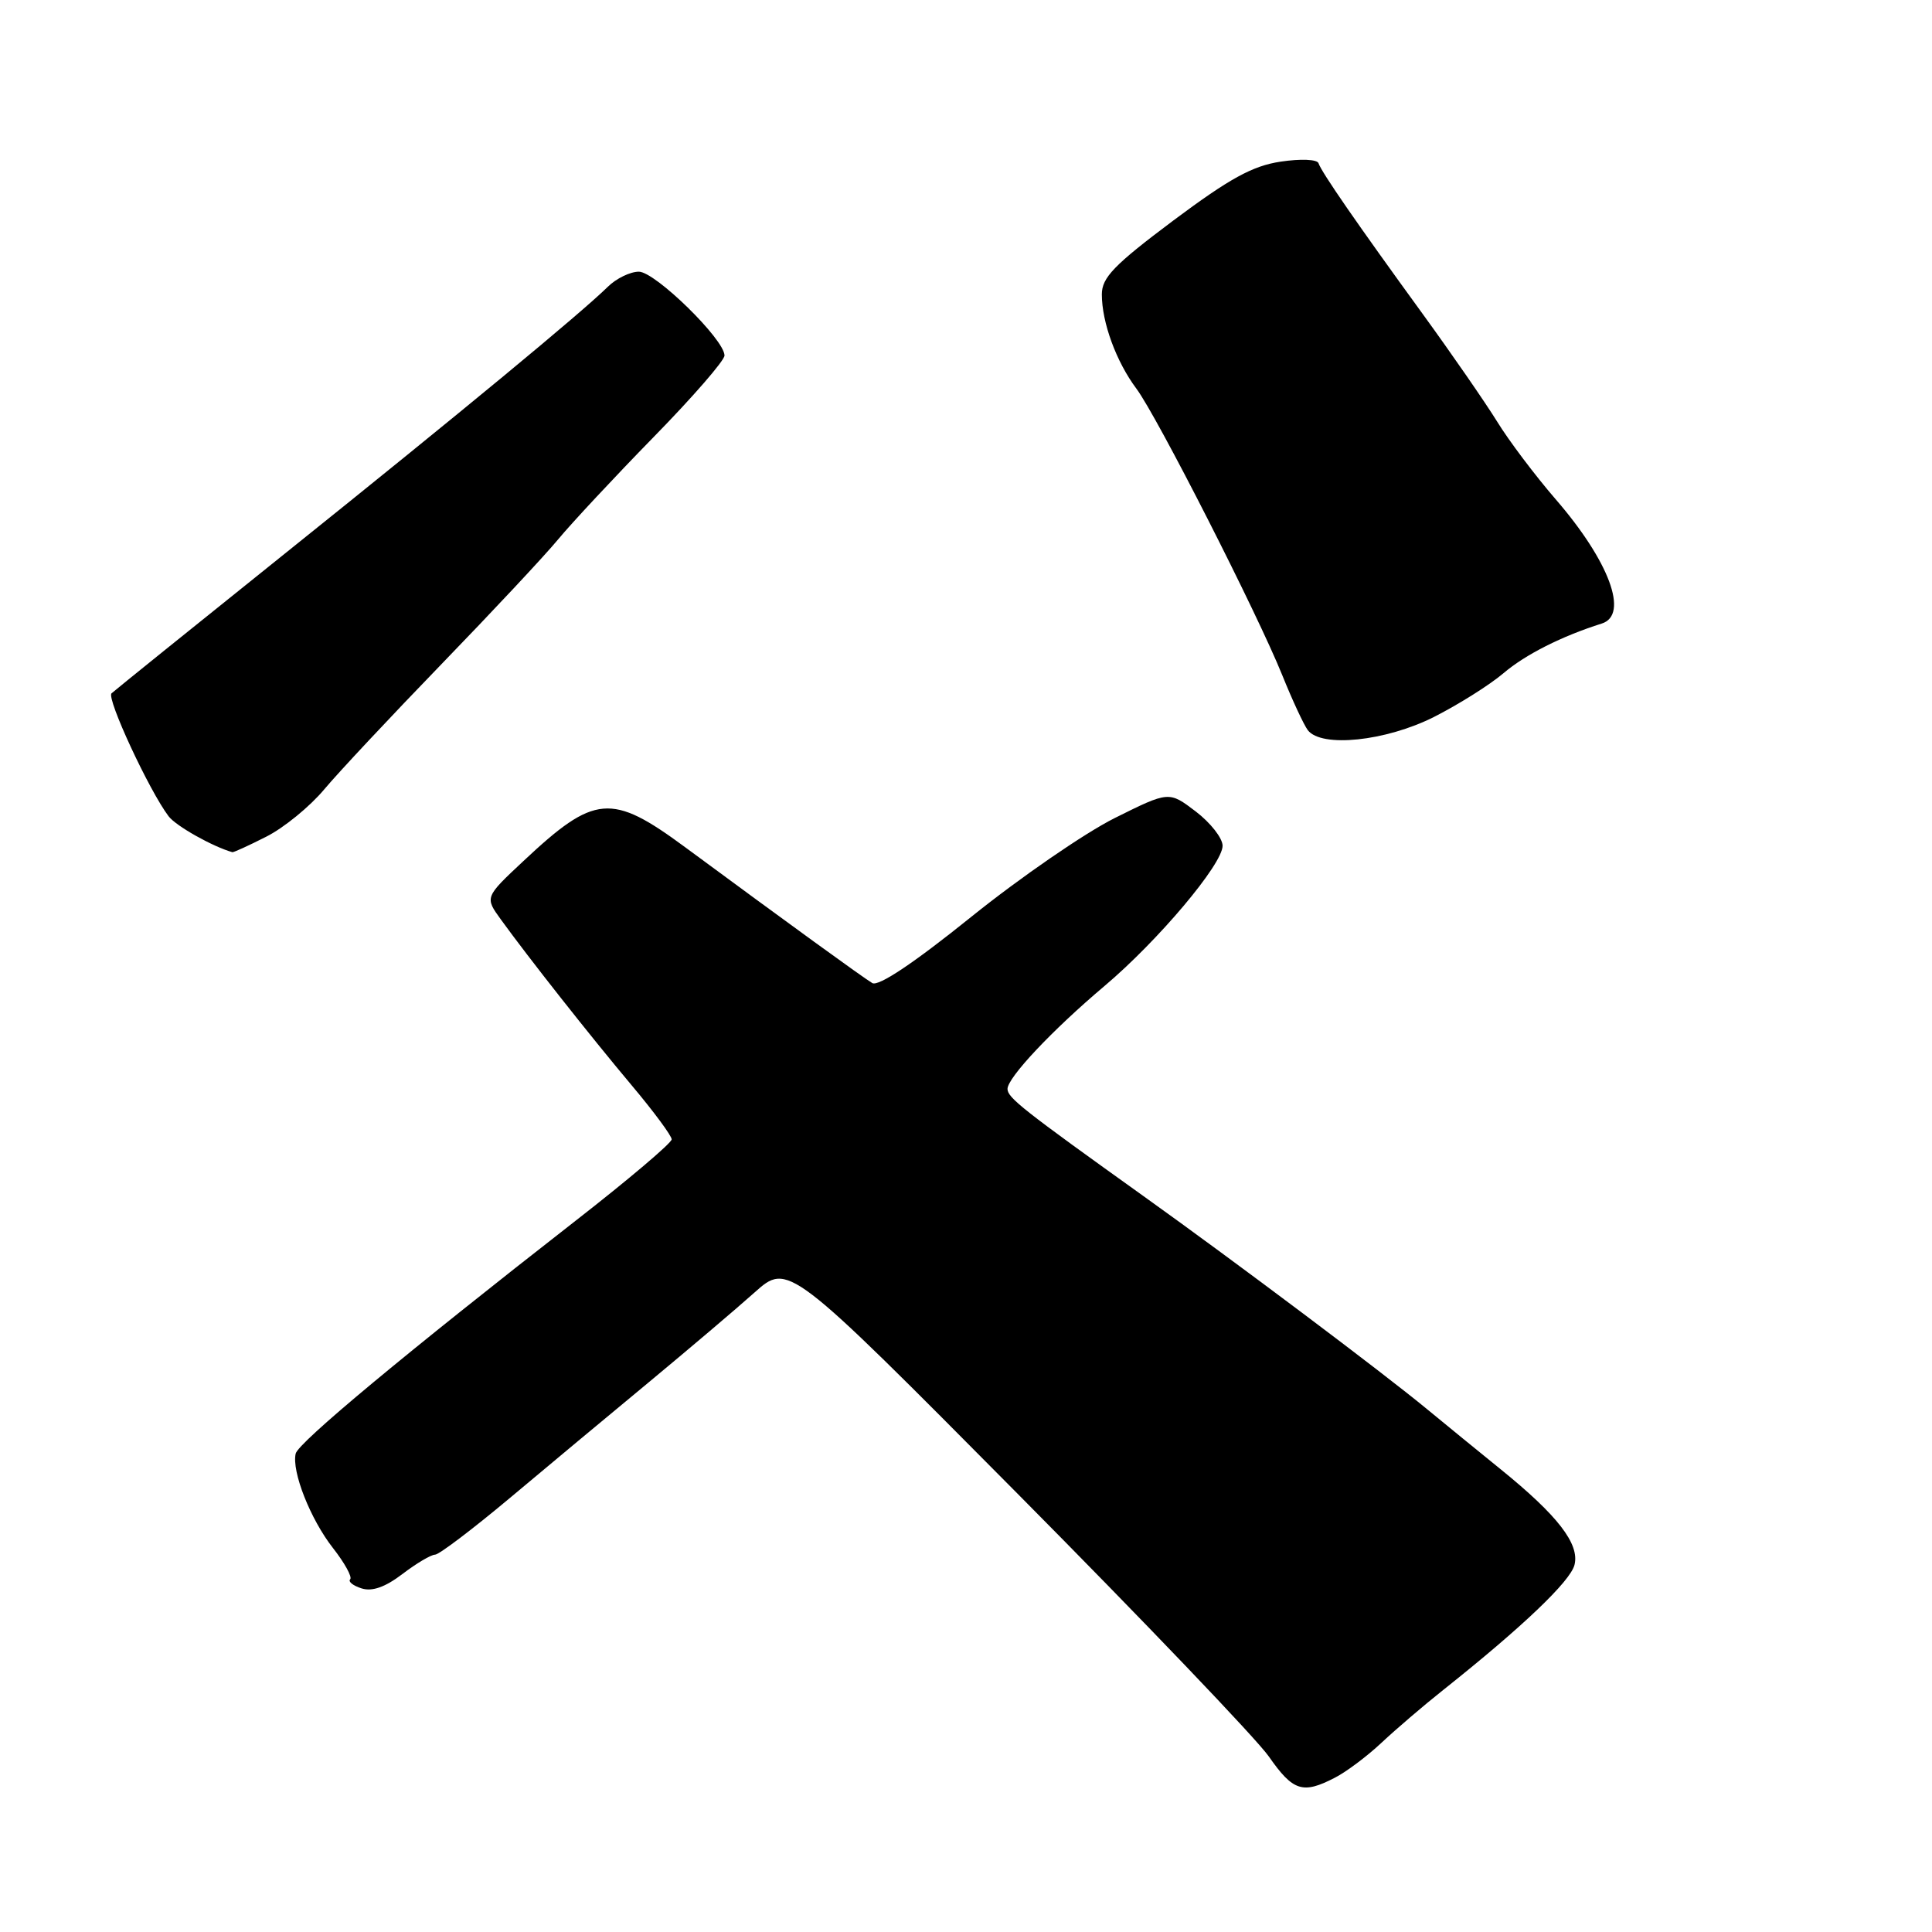 <?xml version="1.0" encoding="UTF-8" standalone="no"?>
<!DOCTYPE svg PUBLIC "-//W3C//DTD SVG 1.1//EN" "http://www.w3.org/Graphics/SVG/1.1/DTD/svg11.dtd" >
<svg xmlns="http://www.w3.org/2000/svg" xmlns:xlink="http://www.w3.org/1999/xlink" version="1.1" viewBox="0 0 256 256">
 <g >
 <path fill="currentColor"
d=" M 176.87 235.56 C 178.40 234.78 181.19 232.68 183.07 230.91 C 184.96 229.14 188.62 226.00 191.22 223.94 C 201.71 215.60 208.08 209.54 208.63 207.35 C 209.32 204.58 206.42 200.82 198.85 194.69 C 196.01 192.39 191.61 188.80 189.09 186.72 C 183.05 181.74 163.79 167.27 151.53 158.50 C 135.53 147.05 133.50 145.45 133.50 144.29 C 133.50 142.79 139.42 136.50 146.34 130.66 C 153.46 124.65 162.00 114.51 162.00 112.07 C 162.00 111.06 160.40 109.02 158.45 107.53 C 154.89 104.82 154.89 104.82 147.70 108.40 C 143.74 110.38 135.18 116.27 128.68 121.50 C 121.08 127.62 116.40 130.75 115.58 130.26 C 114.32 129.51 104.47 122.36 90.77 112.25 C 81.01 105.05 78.80 105.24 69.37 114.08 C 64.23 118.89 64.23 118.89 66.37 121.84 C 70.06 126.94 78.20 137.26 83.70 143.81 C 86.62 147.28 89.00 150.50 89.00 150.97 C 89.00 151.45 83.26 156.31 76.25 161.77 C 53.71 179.35 39.51 191.16 39.18 192.61 C 38.63 194.98 41.13 201.30 44.11 205.11 C 45.67 207.10 46.70 208.97 46.40 209.27 C 46.10 209.57 46.78 210.11 47.91 210.47 C 49.31 210.92 51.05 210.30 53.33 208.56 C 55.18 207.15 57.12 206.00 57.65 206.00 C 58.17 206.00 62.63 202.62 67.55 198.50 C 72.47 194.37 80.78 187.45 86.00 183.13 C 91.22 178.80 97.51 173.47 99.97 171.27 C 104.44 167.28 104.44 167.28 134.80 197.89 C 151.50 214.73 166.50 230.41 168.13 232.75 C 171.34 237.35 172.62 237.76 176.87 235.56 Z  M 35.29 110.86 C 37.61 109.69 41.05 106.88 42.95 104.61 C 44.84 102.35 51.84 94.88 58.50 88.00 C 65.16 81.12 72.11 73.70 73.93 71.50 C 75.75 69.30 81.46 63.18 86.62 57.90 C 91.78 52.63 96.00 47.77 96.00 47.11 C 96.00 44.98 86.82 36.00 84.65 36.00 C 83.51 36.00 81.65 36.90 80.54 38.00 C 76.93 41.54 61.06 54.66 38.00 73.15 C 25.62 83.08 15.18 91.50 14.78 91.87 C 14.08 92.52 19.77 104.77 22.34 108.16 C 23.30 109.44 28.17 112.18 30.79 112.92 C 30.95 112.96 32.97 112.04 35.29 110.86 Z  M 189.99 95.01 C 193.25 93.36 197.40 90.75 199.21 89.21 C 202.12 86.73 206.93 84.30 212.25 82.62 C 215.88 81.47 213.24 74.36 206.12 66.14 C 203.44 63.04 199.94 58.41 198.37 55.85 C 196.79 53.30 192.35 46.88 188.50 41.58 C 179.84 29.67 175.11 22.83 174.71 21.63 C 174.54 21.11 172.35 21.02 169.68 21.42 C 165.96 21.98 162.93 23.65 155.47 29.22 C 147.61 35.11 146.00 36.78 146.00 39.01 C 146.00 42.73 147.91 47.93 150.58 51.50 C 153.30 55.14 166.57 81.20 169.92 89.50 C 171.25 92.80 172.77 96.06 173.29 96.75 C 175.09 99.11 183.61 98.22 189.99 95.01 Z "/>
</g>
</svg>